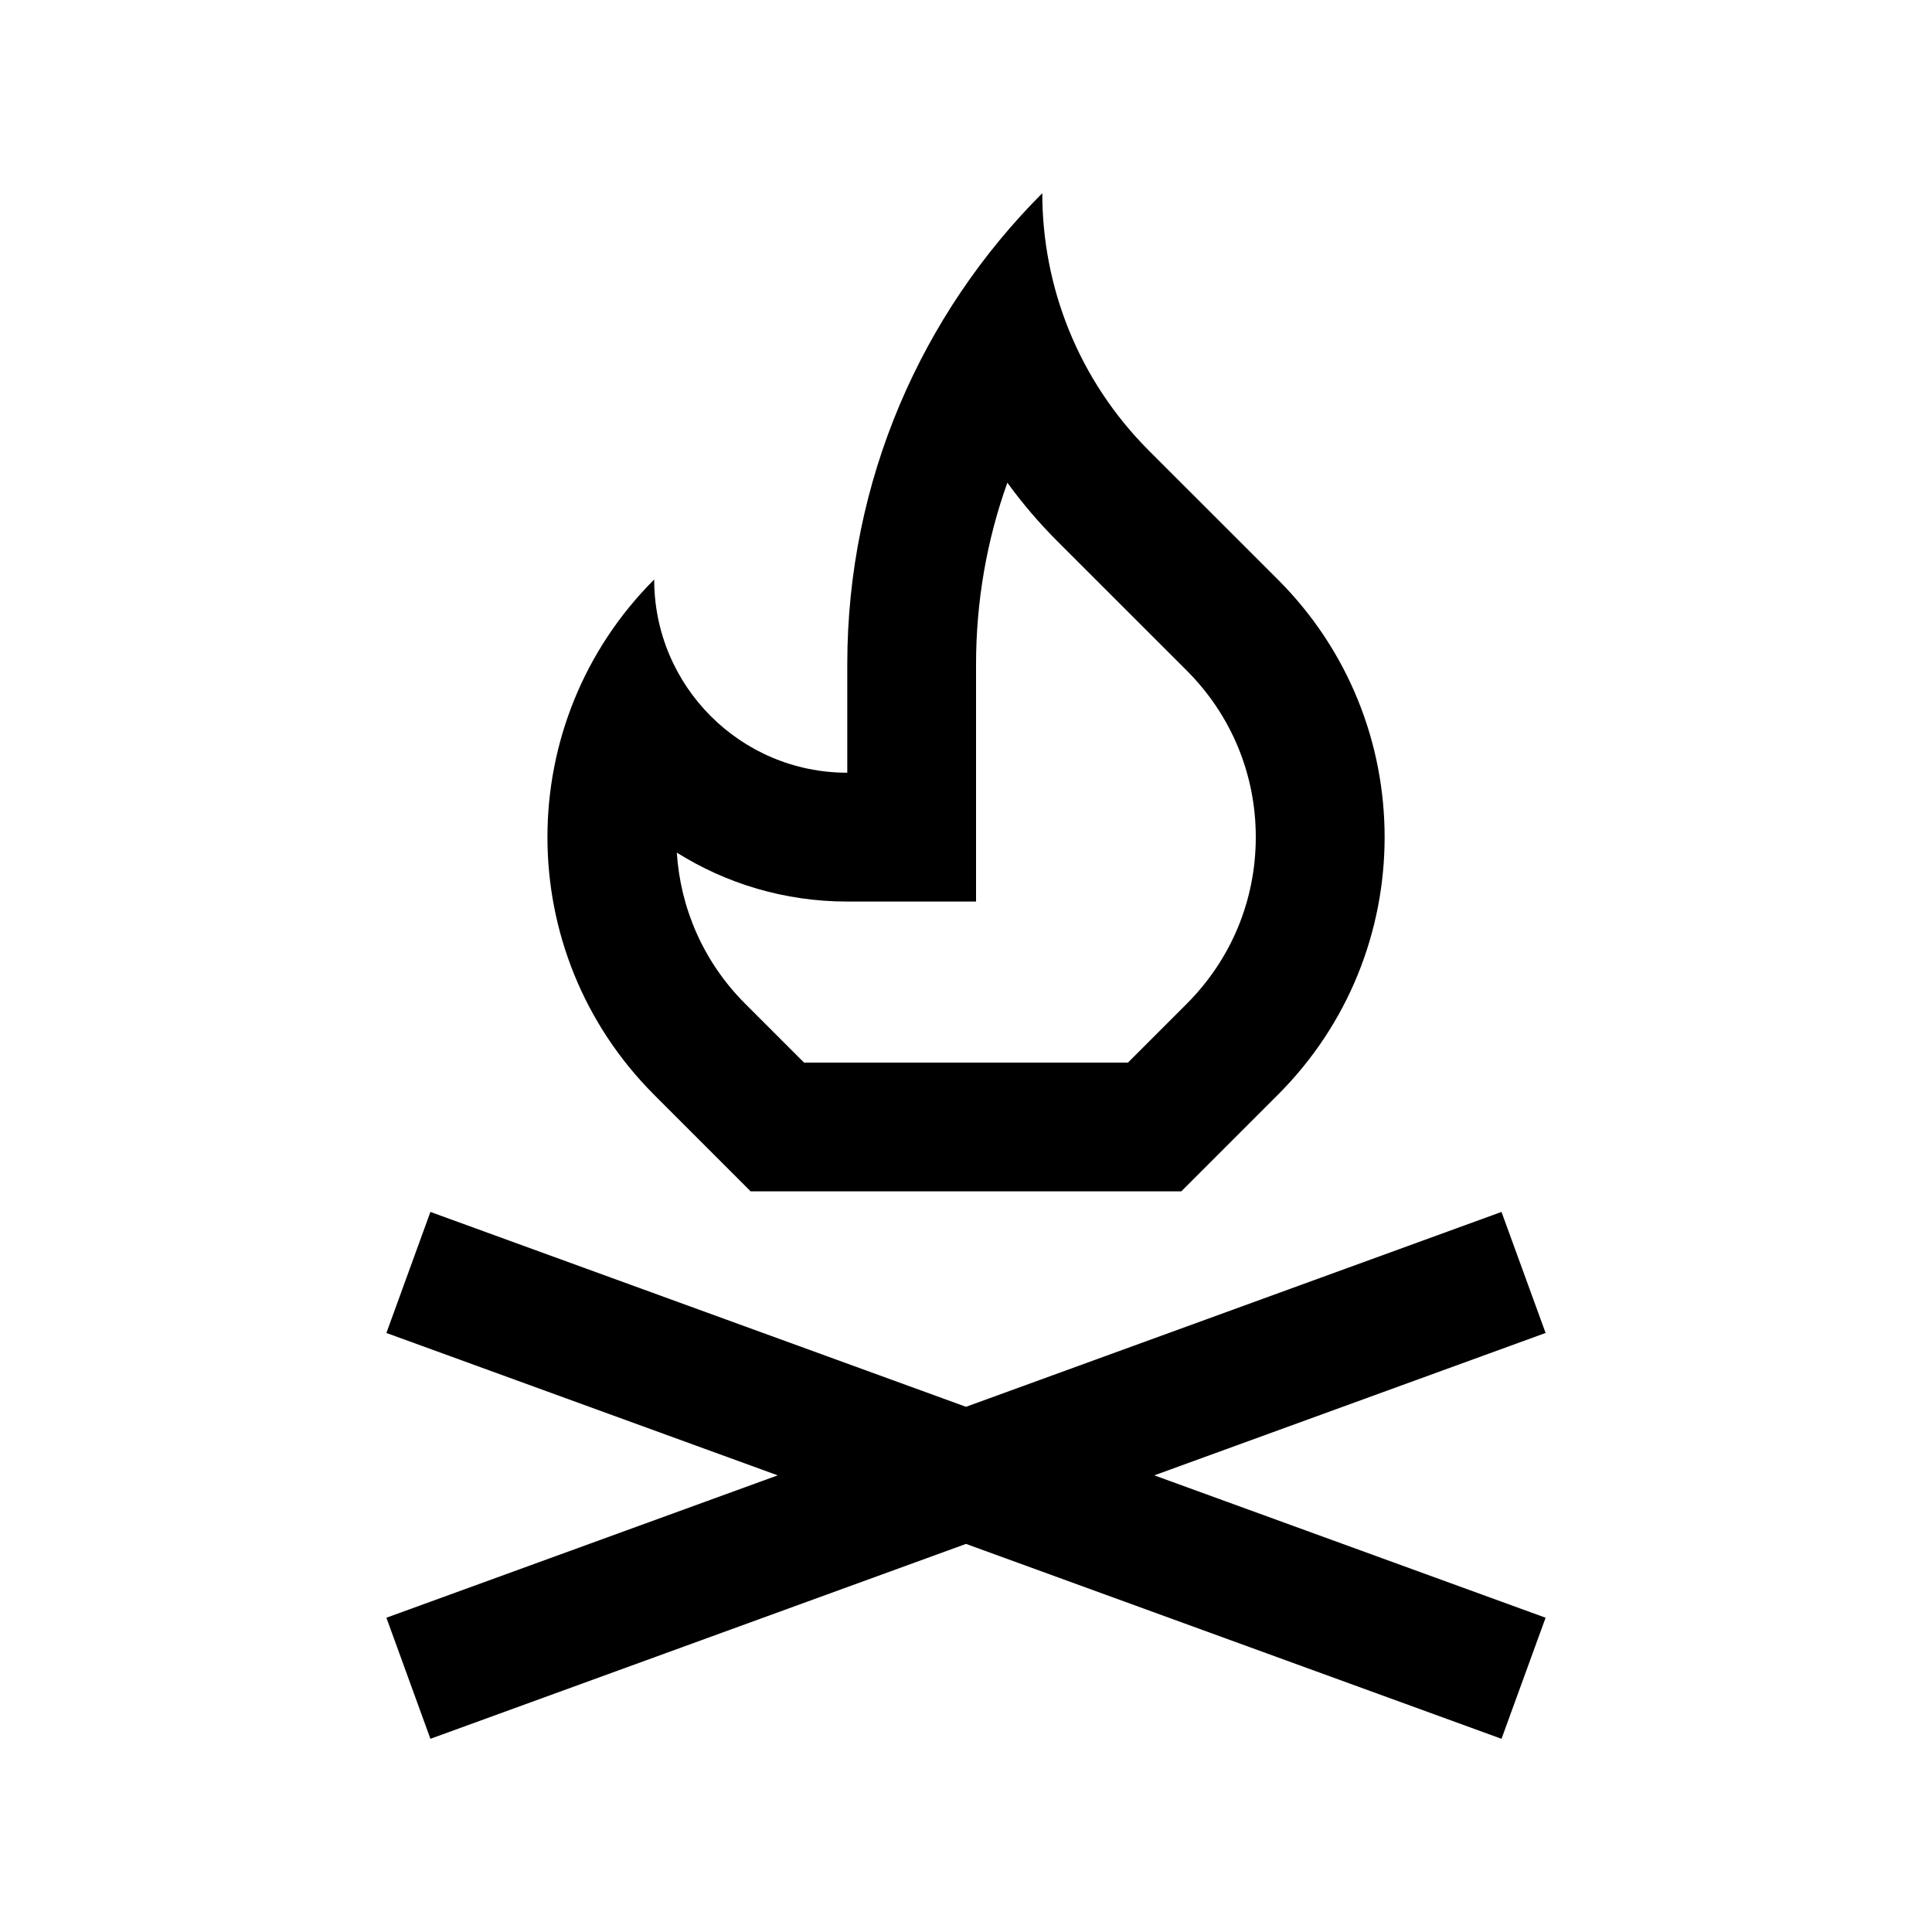 <?xml version="1.0" encoding="utf-8"?>
<!-- Generator: Adobe Illustrator 16.0.0, SVG Export Plug-In . SVG Version: 6.00 Build 0)  -->
<!DOCTYPE svg PUBLIC "-//W3C//DTD SVG 1.0//EN" "http://www.w3.org/TR/2001/REC-SVG-20010904/DTD/svg10.dtd">
<svg version="1.0" id="Layer_1" xmlns="http://www.w3.org/2000/svg" xmlns:xlink="http://www.w3.org/1999/xlink" x="0px" y="0px"
	 width="100px" height="100px" viewBox="0 0 100 100" enable-background="new 0 0 100 100" xml:space="preserve">
<path d="M66.146,30l-6.67-6.667c-3.682-3.682-5.527-8.506-5.527-13.333c-6.24,6.244-10.094,14.87-10.094,24.388v5.608
	c-5.521,0-9.994-4.479-9.994-10c-7.363,7.36-7.369,19.3-0.006,26.667l5,5.002h22.288l5-5C73.506,49.307,73.513,37.367,66.146,30z
	 M61.429,51.953L58.382,55H41.618l-3.051-3.051c-2.174-2.174-3.353-4.97-3.535-7.818c2.559,1.605,5.583,2.533,8.822,2.533h6.666
	V34.388c0-3.255,0.554-6.426,1.621-9.404c0.781,1.077,1.657,2.103,2.621,3.063l6.67,6.667c2.301,2.305,3.57,5.365,3.567,8.62
	C65,46.588,63.73,49.648,61.429,51.953z"/>
<polygon points="77.718,90 50,79.912 22.278,90 20,83.733 40.254,76.364 20,68.994 22.278,62.729 50,72.816 77.718,62.729 
	80,68.994 59.746,76.364 80,83.733 "/>
</svg>
